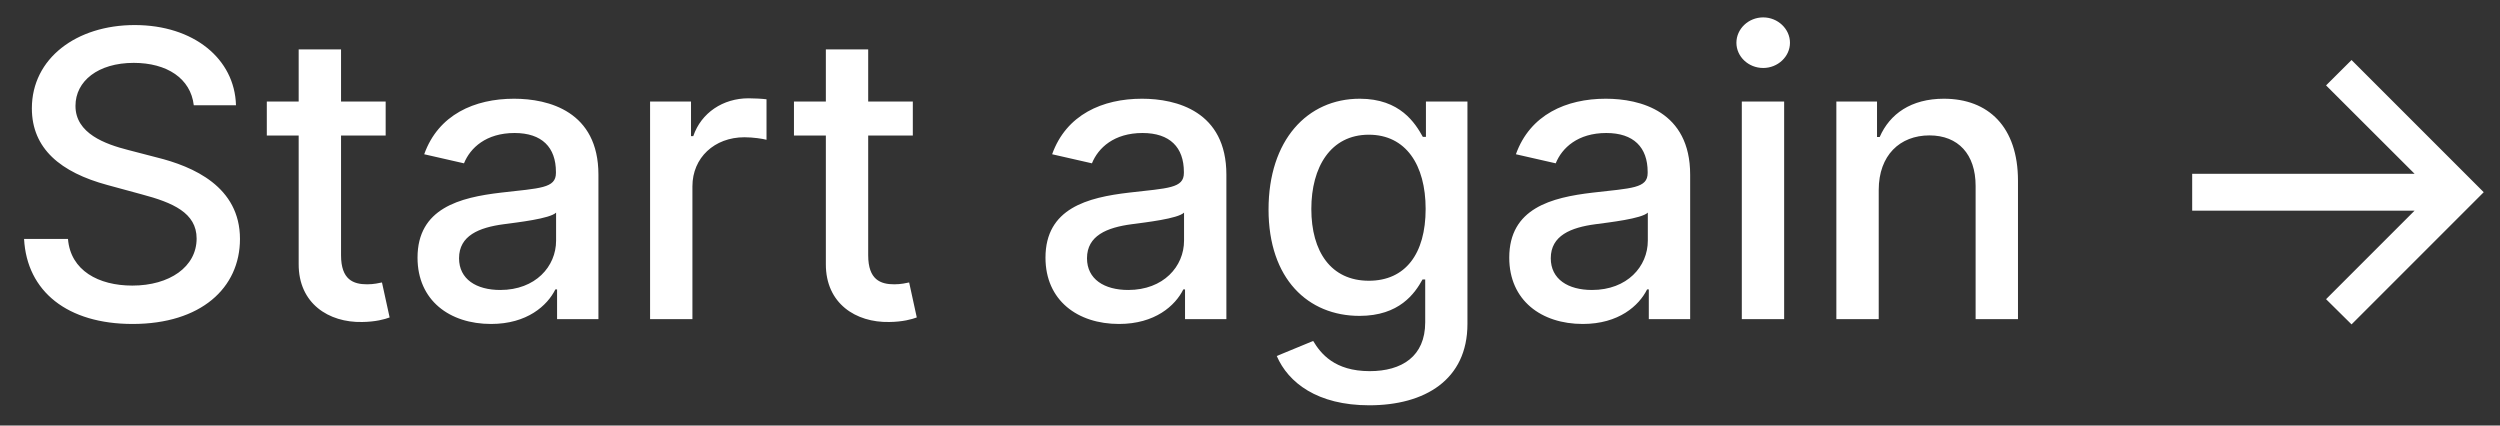 <svg width="94" height="16" viewBox="0 0 94 16" fill="none" xmlns="http://www.w3.org/2000/svg">
<rect x="0" y="0" width="94" height="16" fill="#333333" stroke="none"/>
<path d="M7.286 3.957H8.873C8.825 2.21 7.281 0.942 5.065 0.942C2.876 0.942 1.198 2.194 1.198 4.074C1.198 5.592 2.284 6.482 4.037 6.956L5.326 7.307C6.492 7.616 7.393 8 7.393 8.969C7.393 10.034 6.375 10.738 4.974 10.738C3.707 10.738 2.652 10.173 2.556 8.985H0.905C1.011 10.961 2.54 12.181 4.985 12.181C7.547 12.181 9.023 10.834 9.023 8.985C9.023 7.02 7.27 6.258 5.885 5.917L4.82 5.64C3.968 5.422 2.833 5.022 2.838 3.978C2.838 3.051 3.685 2.364 5.028 2.364C6.279 2.364 7.169 2.95 7.286 3.957ZM14.501 3.818H12.823V1.858H11.23V3.818H10.032V5.097H11.23V9.928C11.225 11.414 12.36 12.133 13.617 12.107C14.123 12.101 14.464 12.005 14.65 11.936L14.362 10.62C14.256 10.642 14.059 10.69 13.803 10.69C13.286 10.69 12.823 10.519 12.823 9.598V5.097H14.501V3.818ZM18.464 12.181C19.817 12.181 20.578 11.494 20.882 10.881H20.946V12H22.501V6.567C22.501 4.186 20.626 3.712 19.327 3.712C17.846 3.712 16.482 4.308 15.95 5.8L17.446 6.141C17.681 5.56 18.277 5.001 19.348 5.001C20.376 5.001 20.903 5.539 20.903 6.466V6.503C20.903 7.083 20.307 7.073 18.837 7.243C17.287 7.424 15.699 7.829 15.699 9.688C15.699 11.297 16.908 12.181 18.464 12.181ZM18.81 10.903C17.91 10.903 17.26 10.498 17.26 9.71C17.26 8.857 18.016 8.554 18.938 8.431C19.454 8.362 20.68 8.223 20.909 7.994V9.049C20.909 10.018 20.136 10.903 18.81 10.903ZM24.443 12H26.035V7.004C26.035 5.933 26.861 5.161 27.99 5.161C28.32 5.161 28.693 5.219 28.821 5.256V3.733C28.661 3.712 28.347 3.696 28.145 3.696C27.186 3.696 26.366 4.239 26.067 5.118H25.982V3.818H24.443V12ZM34.322 3.818H32.644V1.858H31.052V3.818H29.853V5.097H31.052V9.928C31.046 11.414 32.181 12.133 33.438 12.107C33.944 12.101 34.285 12.005 34.471 11.936L34.184 10.62C34.077 10.642 33.88 10.69 33.624 10.69C33.108 10.69 32.644 10.519 32.644 9.598V5.097H34.322V3.818ZM42.075 12.181C43.428 12.181 44.19 11.494 44.493 10.881H44.557V12H46.112V6.567C46.112 4.186 44.237 3.712 42.938 3.712C41.457 3.712 40.093 4.308 39.56 5.8L41.057 6.141C41.292 5.56 41.888 5.001 42.959 5.001C43.987 5.001 44.514 5.539 44.514 6.466V6.503C44.514 7.083 43.918 7.073 42.448 7.243C40.898 7.424 39.31 7.829 39.31 9.688C39.31 11.297 40.519 12.181 42.075 12.181ZM42.421 10.903C41.521 10.903 40.871 10.498 40.871 9.71C40.871 8.857 41.627 8.554 42.549 8.431C43.066 8.362 44.291 8.223 44.52 7.994V9.049C44.52 10.018 43.747 10.903 42.421 10.903ZM51.484 15.239C53.567 15.239 55.176 14.285 55.176 12.181V3.818H53.615V5.145H53.498C53.215 4.638 52.651 3.712 51.127 3.712C49.151 3.712 47.697 5.272 47.697 7.877C47.697 10.487 49.183 11.877 51.117 11.877C52.619 11.877 53.199 11.03 53.487 10.508H53.588V12.117C53.588 13.401 52.709 13.955 51.5 13.955C50.174 13.955 49.657 13.289 49.375 12.82L48.006 13.385C48.437 14.386 49.529 15.239 51.484 15.239ZM51.468 10.556C50.046 10.556 49.306 9.464 49.306 7.856C49.306 6.284 50.03 5.065 51.468 5.065C52.858 5.065 53.604 6.199 53.604 7.856C53.604 9.544 52.843 10.556 51.468 10.556ZM59.513 12.181C60.866 12.181 61.627 11.494 61.931 10.881H61.995V12H63.55V6.567C63.55 4.186 61.675 3.712 60.376 3.712C58.895 3.712 57.531 4.308 56.998 5.8L58.495 6.141C58.73 5.56 59.326 5.001 60.397 5.001C61.425 5.001 61.952 5.539 61.952 6.466V6.503C61.952 7.083 61.356 7.073 59.886 7.243C58.335 7.424 56.748 7.829 56.748 9.688C56.748 11.297 57.957 12.181 59.513 12.181ZM59.859 10.903C58.959 10.903 58.309 10.498 58.309 9.71C58.309 8.857 59.065 8.554 59.987 8.431C60.503 8.362 61.728 8.223 61.958 7.994V9.049C61.958 10.018 61.185 10.903 59.859 10.903ZM65.492 12H67.084V3.818H65.492V12ZM66.296 2.556C66.845 2.556 67.303 2.13 67.303 1.608C67.303 1.086 66.845 0.654 66.296 0.654C65.742 0.654 65.289 1.086 65.289 1.608C65.289 2.13 65.742 2.556 66.296 2.556ZM70.64 7.142C70.64 5.837 71.439 5.091 72.547 5.091C73.628 5.091 74.283 5.8 74.283 6.988V12H75.876V6.796C75.876 4.772 74.763 3.712 73.09 3.712C71.859 3.712 71.055 4.282 70.677 5.15H70.576V3.818H69.047V12H70.64V7.142ZM88.418 12.197L93.388 7.227L88.418 2.257L87.46 3.211L90.789 6.535H82.426V7.92H90.789L87.46 11.249L88.418 12.197Z" fill="white"/>
</svg>
